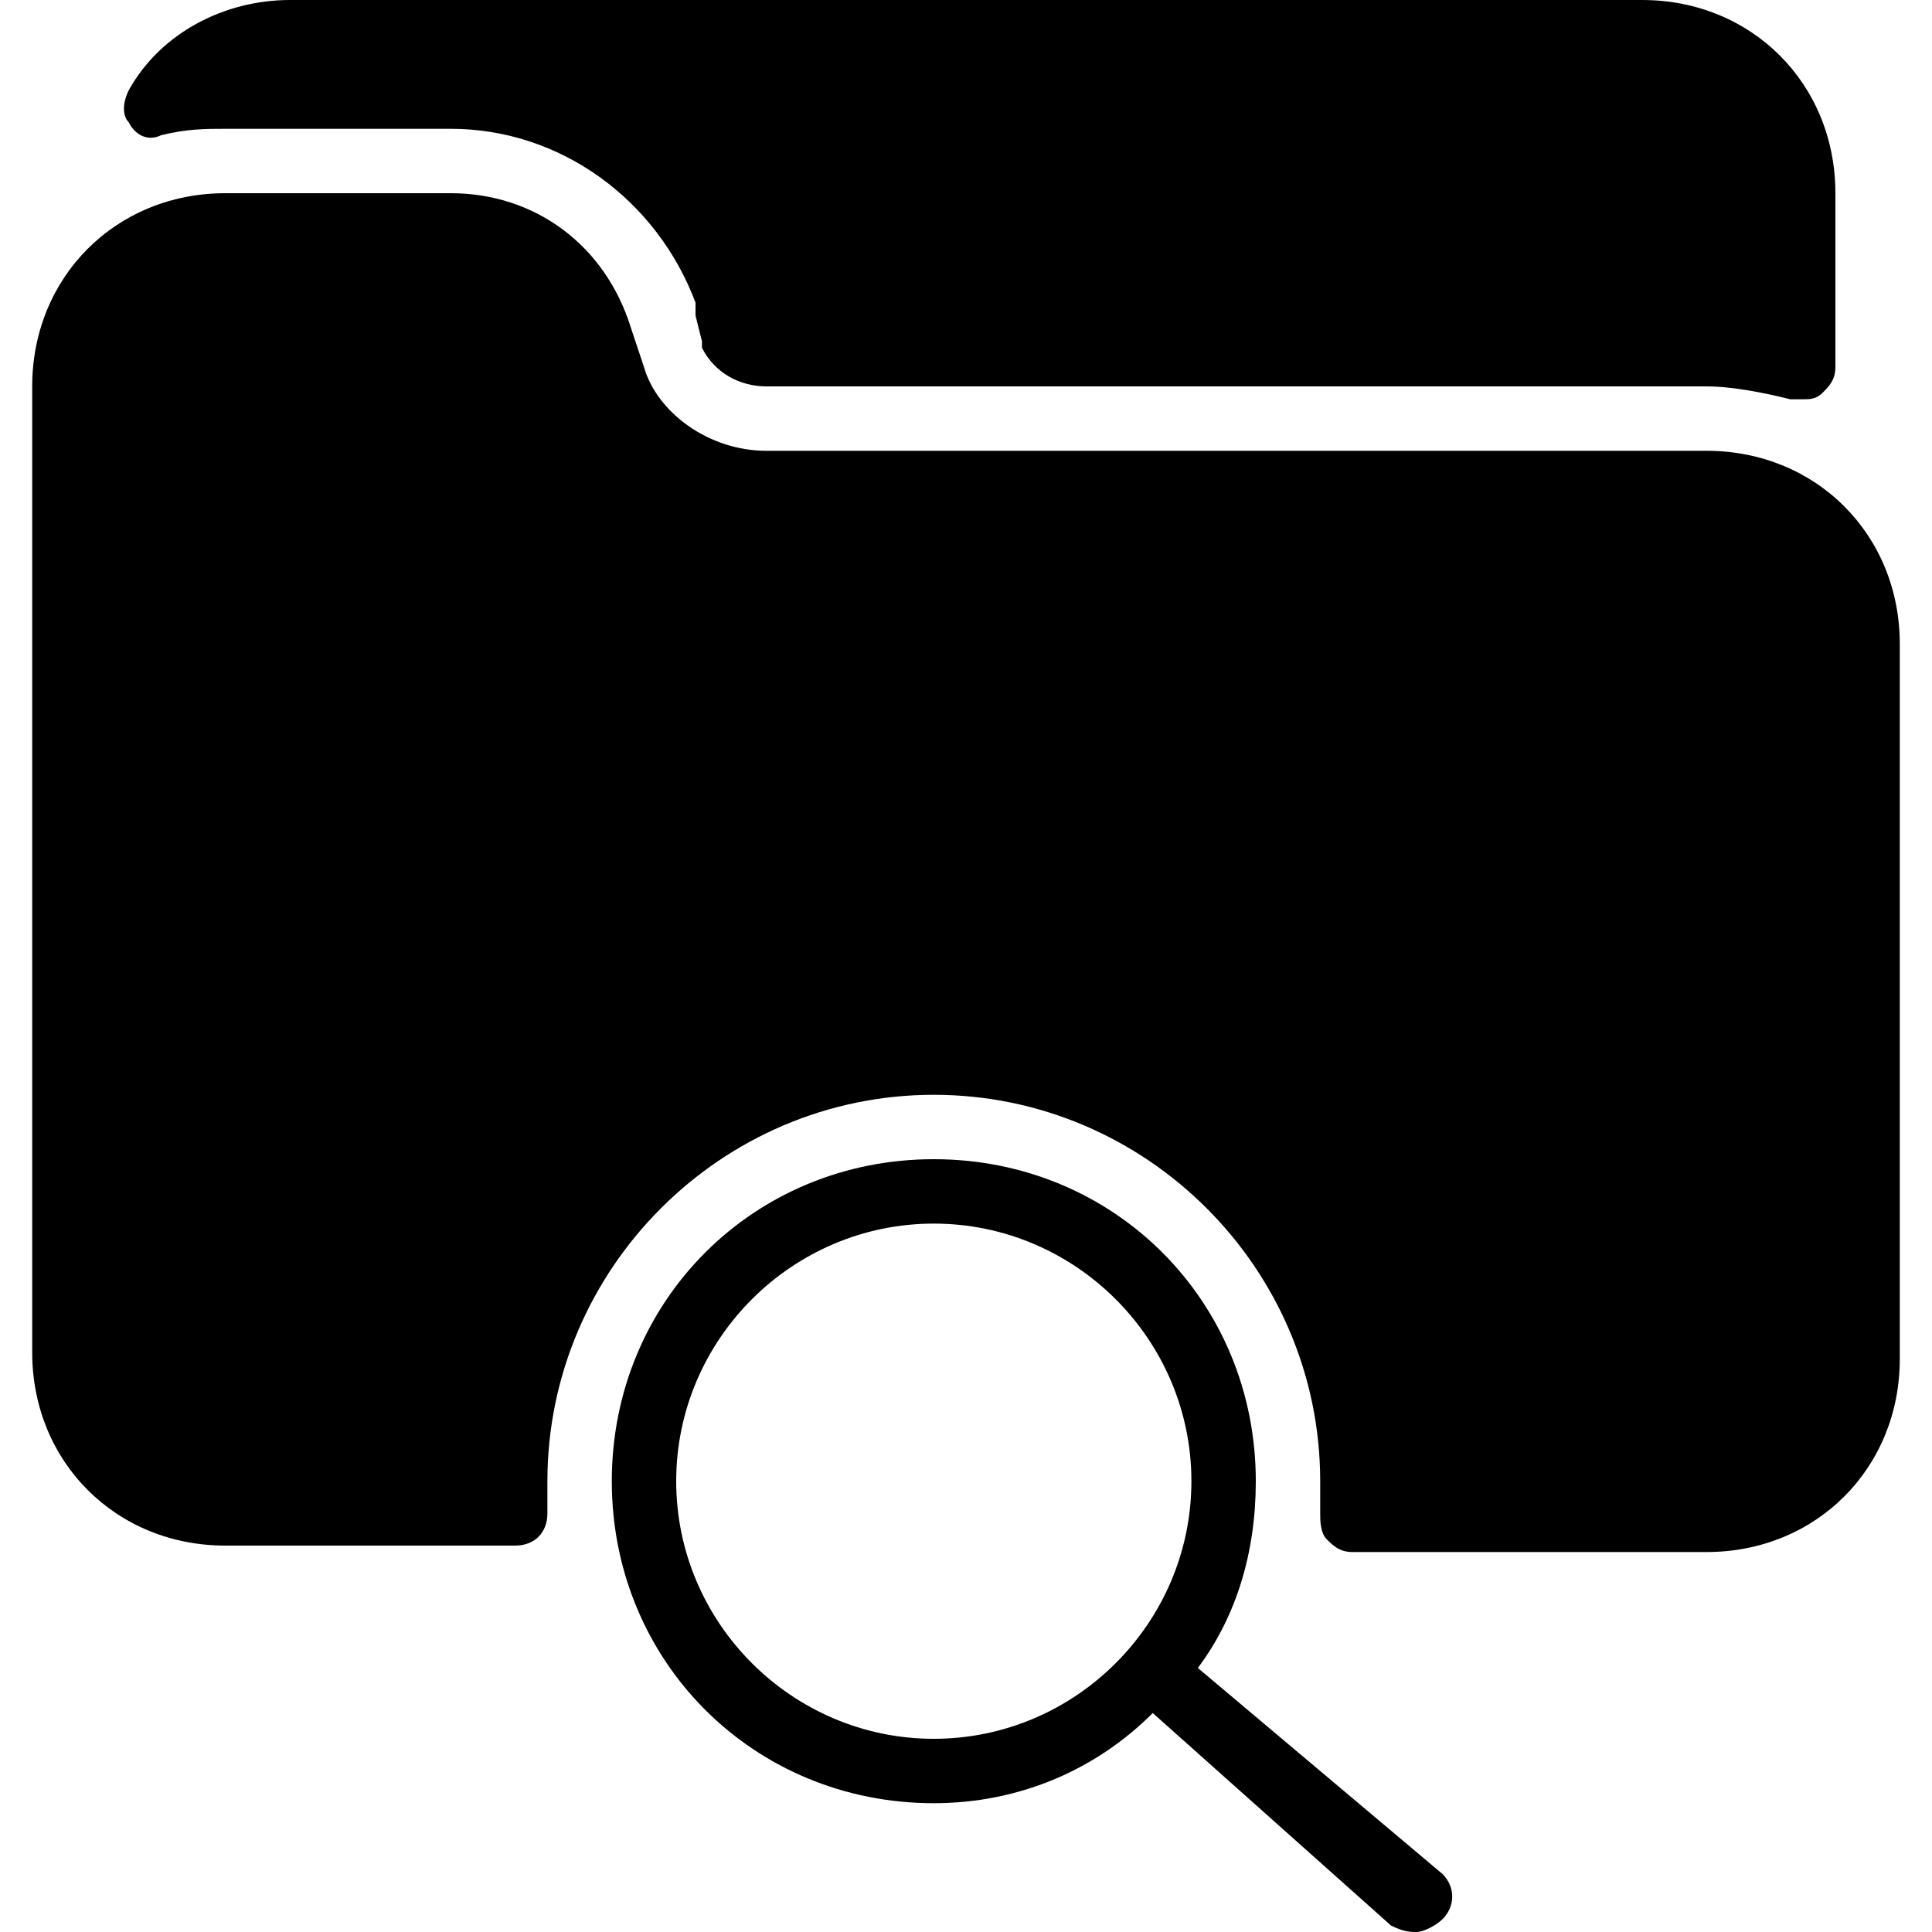 <?xml version="1.0" encoding="utf-8"?>
<!-- Generator: Adobe Illustrator 19.0.0, SVG Export Plug-In . SVG Version: 6.00 Build 0)  -->
<svg version="1.1" id="Layer_1" xmlns="http://www.w3.org/2000/svg" xmlns:xlink="http://www.w3.org/1999/xlink" x="0px" y="0px"
	 viewBox="0 0 30 30" style="enable-background:new 0 0 30 30;" xml:space="preserve">
<g>
	<path d="M2.5,2.1C2.9,2,3.2,2,3.5,2H7c1.7,0,3.2,1.1,3.8,2.7c0,0,0,0.1,0,0.2l0.1,0.4c0,0,0,0.1,0,0.1C11.1,5.8,11.5,6,11.9,6h14.6
		c0.4,0,0.9,0.1,1.3,0.2c0.1,0,0.1,0,0.2,0c0.1,0,0.2,0,0.3-0.1c0.1-0.1,0.2-0.2,0.2-0.4V3c0-1.7-1.3-3-3-3h-21c-1,0-2,0.5-2.5,1.4
		C1.9,1.6,1.9,1.8,2,1.9C2.1,2.1,2.3,2.2,2.5,2.1z"/>
	<path d="M18.6,25.9c0.6-0.8,0.9-1.8,0.9-2.9c0-2.8-2.2-5-5-5s-5,2.2-5,5s2.2,5,5,5c1.3,0,2.5-0.5,3.4-1.4l3.7,3.3
		C21.8,30,21.9,30,22,30c0.1,0,0.3-0.1,0.4-0.2c0.2-0.2,0.2-0.5,0-0.7L18.6,25.9z M14.5,27c-2.2,0-4-1.8-4-4s1.8-4,4-4s4,1.8,4,4
		S16.7,27,14.5,27z"/>
	<path d="M26.5,7H11.9C11,7,10.2,6.4,10,5.7L9.8,5.1C9.4,3.8,8.3,3,7,3H3.5c-1.7,0-3,1.3-3,3v15c0,1.7,1.3,3,3,3H8c0,0,0,0,0,0
		c0.3,0,0.5-0.2,0.5-0.5c0-0.1,0-0.1,0-0.2c0-0.1,0-0.2,0-0.3c0-3.3,2.7-6,6-6s6,2.7,6,6c0,0.2,0,0.3,0,0.5c0,0.1,0,0.3,0.1,0.4
		c0.1,0.1,0.2,0.2,0.4,0.2h5.5c1.7,0,3-1.3,3-3V10C29.5,8.3,28.2,7,26.5,7z"/>
</g>
</svg>
